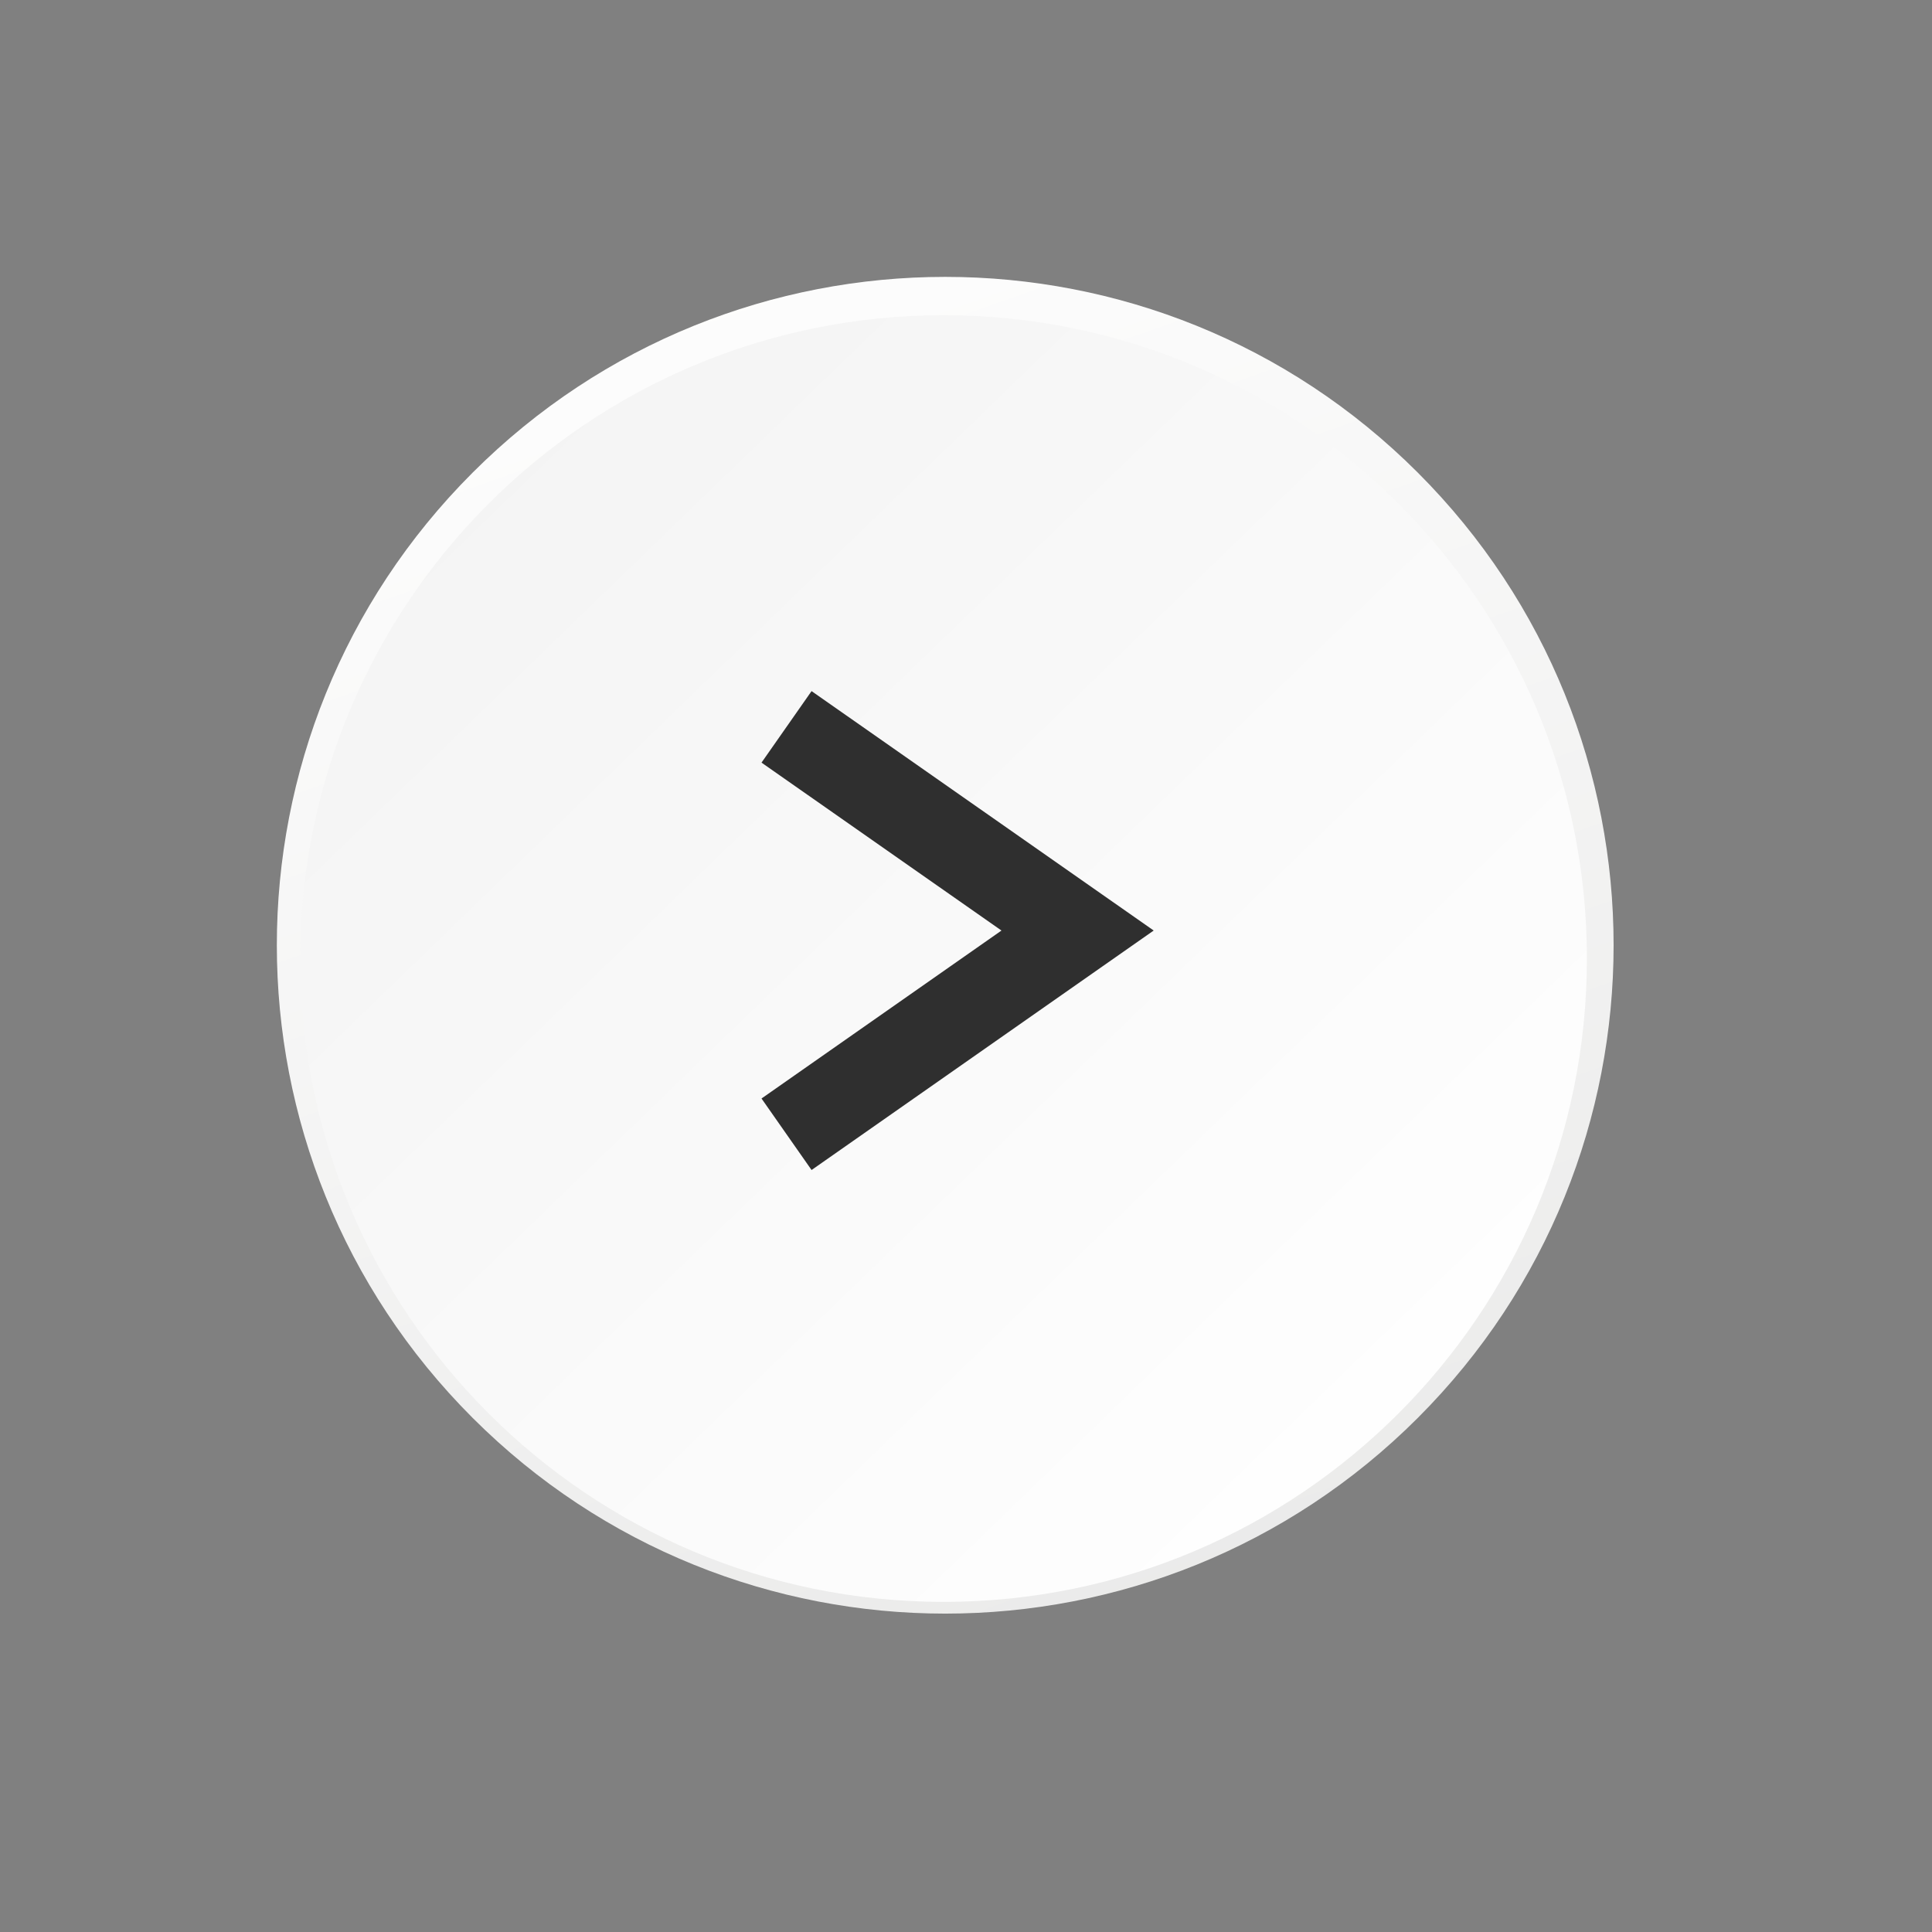 <svg width="45" height="45" viewBox="0 0 45 45" fill="none" xmlns="http://www.w3.org/2000/svg">
<rect x="0" y="0" width="45" height="45" fill="#808080" stroke="none"/>
<path d="M33.024 33.025C39.104 26.945 39.104 17.088 33.024 11.009C26.945 4.929 17.088 4.929 11.008 11.009C4.928 17.088 4.928 26.945 11.008 33.025C17.088 39.104 26.945 39.104 33.024 33.025Z" fill="url(#paint0_linear_1_4663)"/>
<path d="M36.962 22.327C36.962 30.603 30.253 37.311 21.977 37.311C13.701 37.311 6.992 30.602 6.992 22.327C6.992 14.051 13.701 7.342 21.978 7.342C30.254 7.342 36.962 14.051 36.962 22.327H36.962Z" fill="url(#paint1_linear_1_4663)"/>
<path d="M18.32 16.93L25.099 21.674L18.32 26.419" stroke="#2F2F2F" stroke-width="2.033"/>
<defs>
<linearGradient id="paint0_linear_1_4663" x1="32.005" y1="50.407" x2="11.235" y2="-8.63" gradientUnits="userSpaceOnUse">
<stop stop-color="#E3E3E2"/>
<stop offset="0.8" stop-color="white"/>
</linearGradient>
<linearGradient id="paint1_linear_1_4663" x1="4.094" y1="3.855" x2="42.2" y2="43.215" gradientUnits="userSpaceOnUse">
<stop stop-color="#F1F1F1"/>
<stop offset="0.8" stop-color="white"/>
</linearGradient>
</defs>
</svg>
